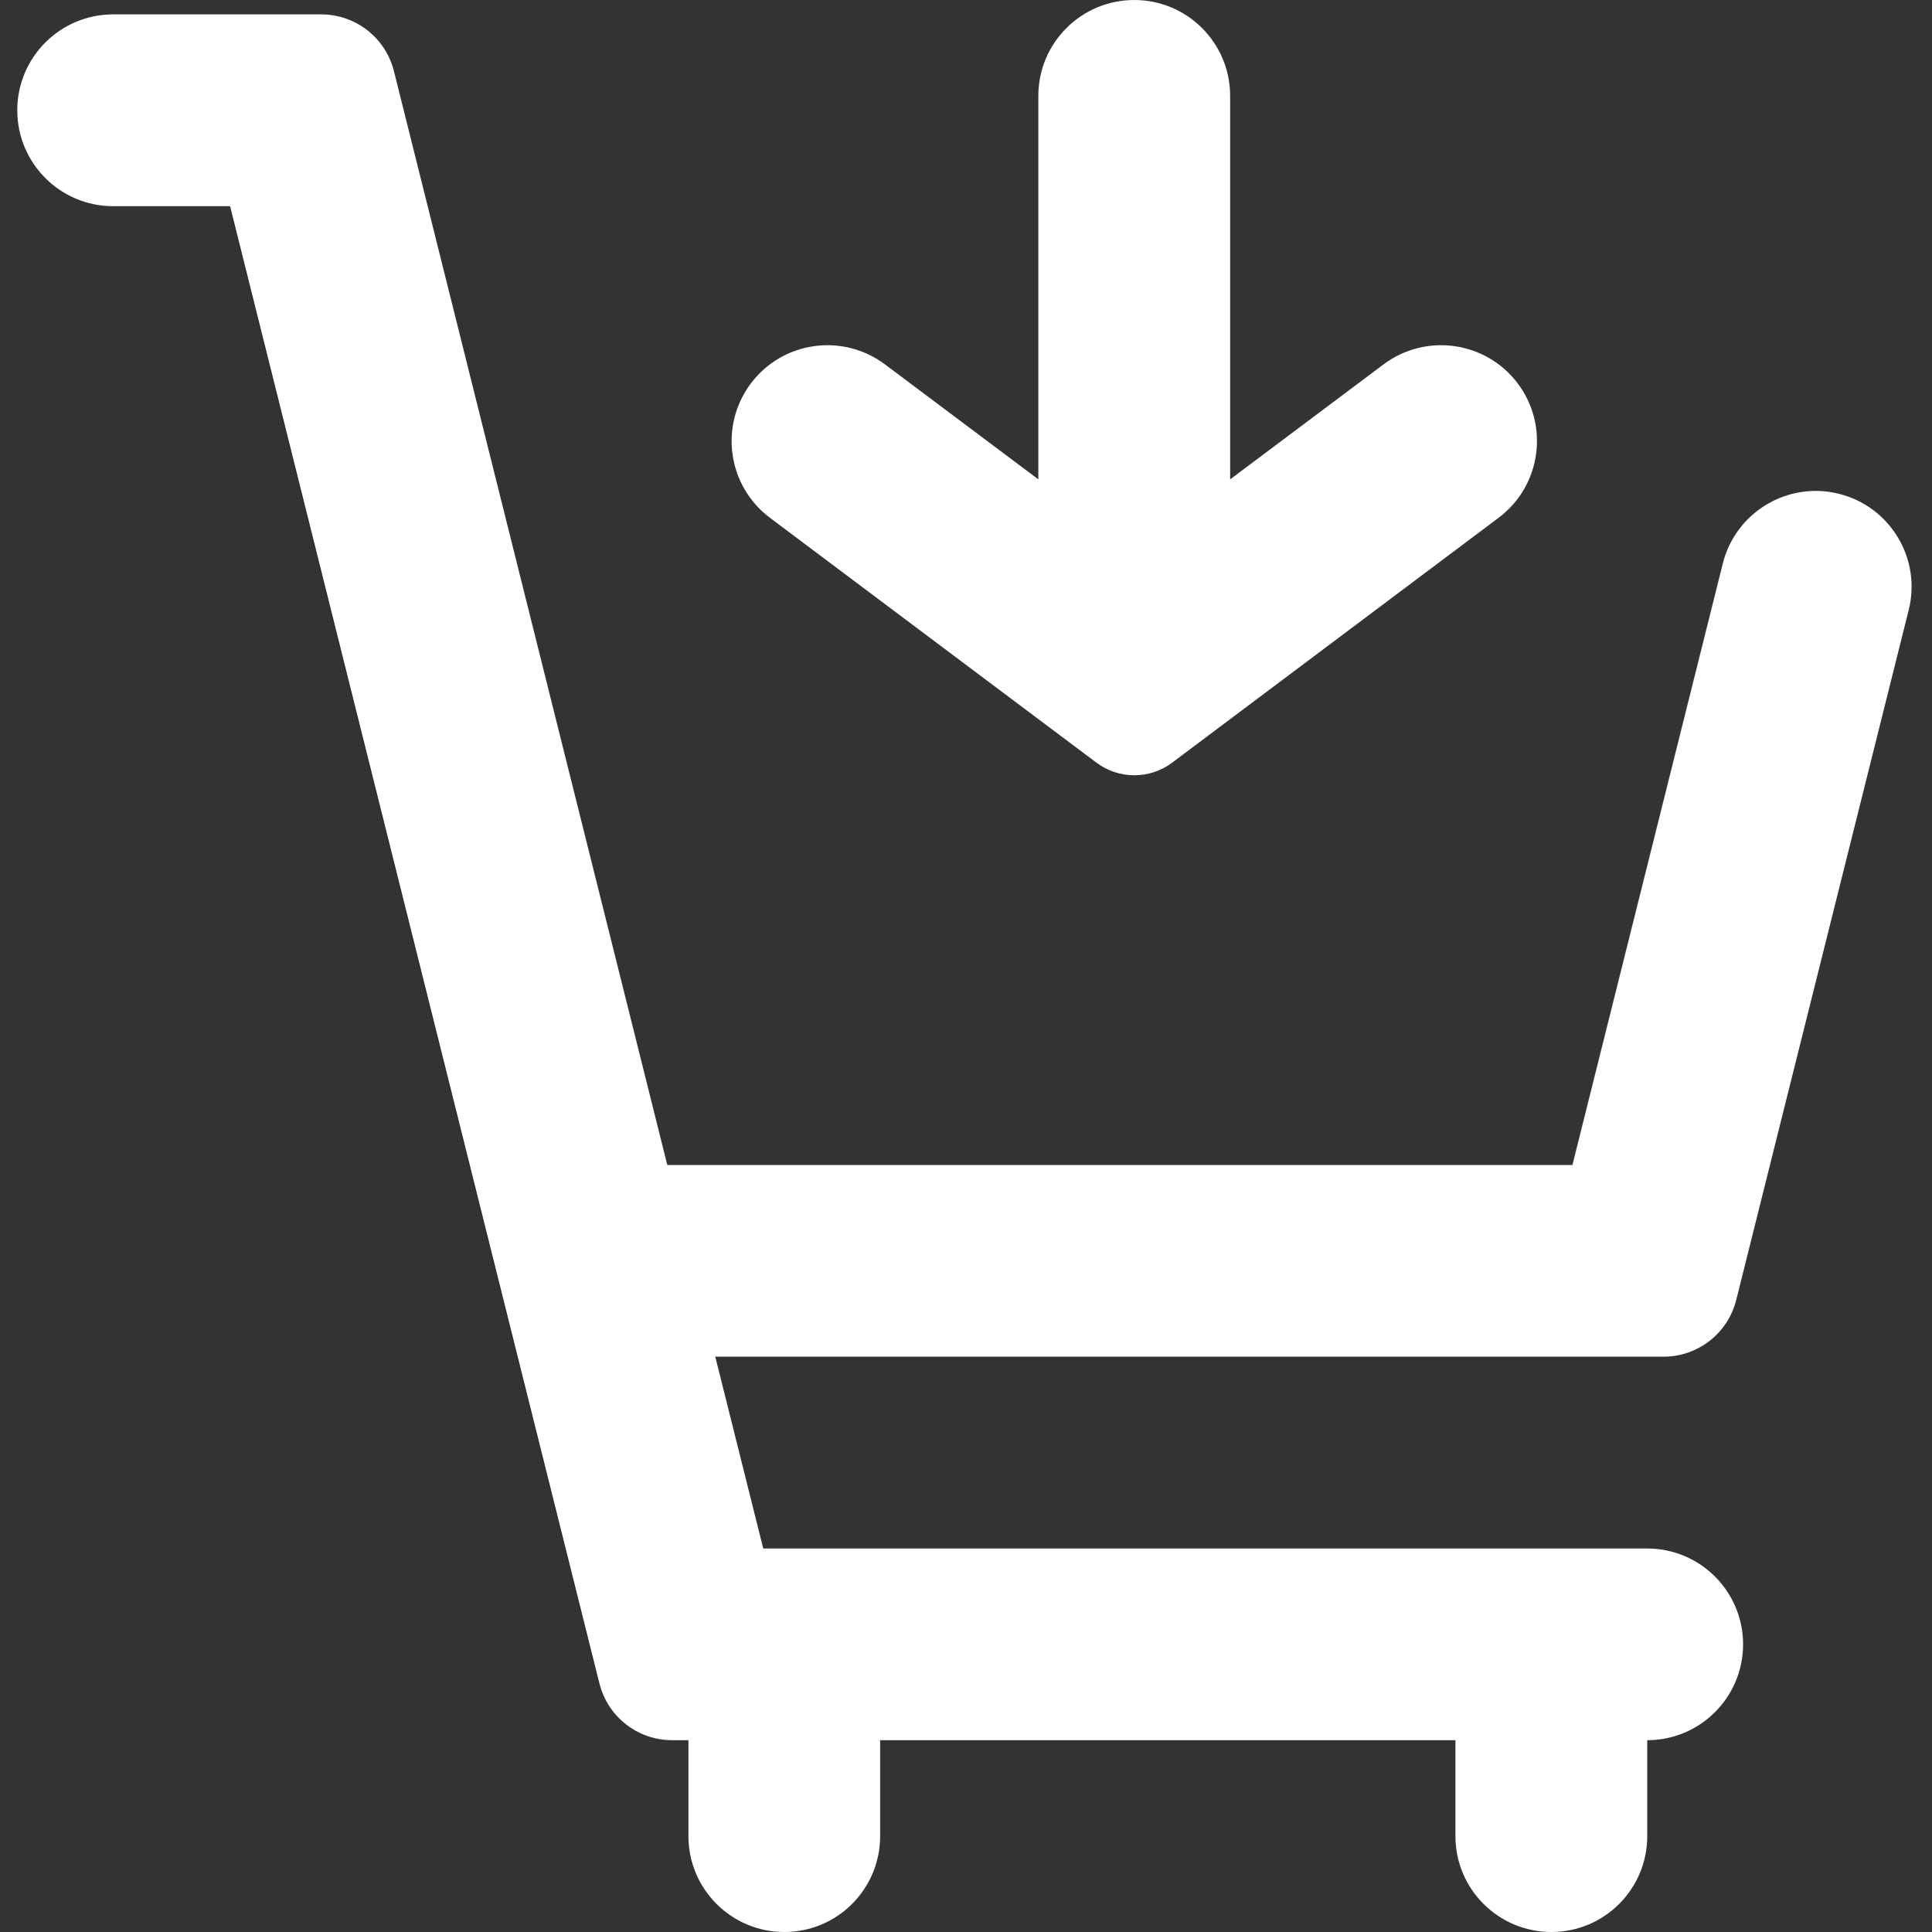 <svg width="18" height="18" viewBox="0 0 18 18" fill="none" xmlns="http://www.w3.org/2000/svg">
<rect x="0" y="0" width="18" height="18" fill="#333333" stroke="none"/>
<path d="M6.217 10.854H14.65L16.051 5.25C16.17 4.773 16.654 4.482 17.131 4.6C17.611 4.719 17.903 5.204 17.783 5.683L16.176 12.112C16.098 12.422 15.819 12.64 15.499 12.64H6.664L7.111 14.427H15.347C15.84 14.427 16.24 14.827 16.24 15.32C16.24 15.813 15.84 16.213 15.347 16.213V17.107C15.347 17.6 14.947 18 14.454 18C13.96 18 13.56 17.6 13.56 17.107V16.213H8.2V17.107C8.2 17.6 7.801 18 7.307 18C6.814 18 6.414 17.6 6.414 17.107V16.213H6.262C5.942 16.213 5.663 15.996 5.585 15.685L2.144 1.921H1.054C0.561 1.921 0.161 1.521 0.161 1.027C0.161 0.534 0.561 0.134 1.054 0.134H2.993C3.313 0.134 3.592 0.352 3.67 0.662L6.217 10.854Z" fill="white"/>
<path d="M10.92 7.106C10.711 7.262 10.424 7.262 10.216 7.106L7.173 4.824C6.779 4.528 6.699 3.968 6.995 3.573C7.291 3.179 7.85 3.099 8.245 3.395L9.674 4.466V0.893C9.674 0.4 10.074 0 10.568 0C11.061 0 11.461 0.4 11.461 0.893V4.466L12.89 3.395C13.285 3.099 13.845 3.179 14.141 3.573C14.437 3.968 14.357 4.528 13.962 4.824L10.92 7.106Z" fill="white"/>
</svg>
